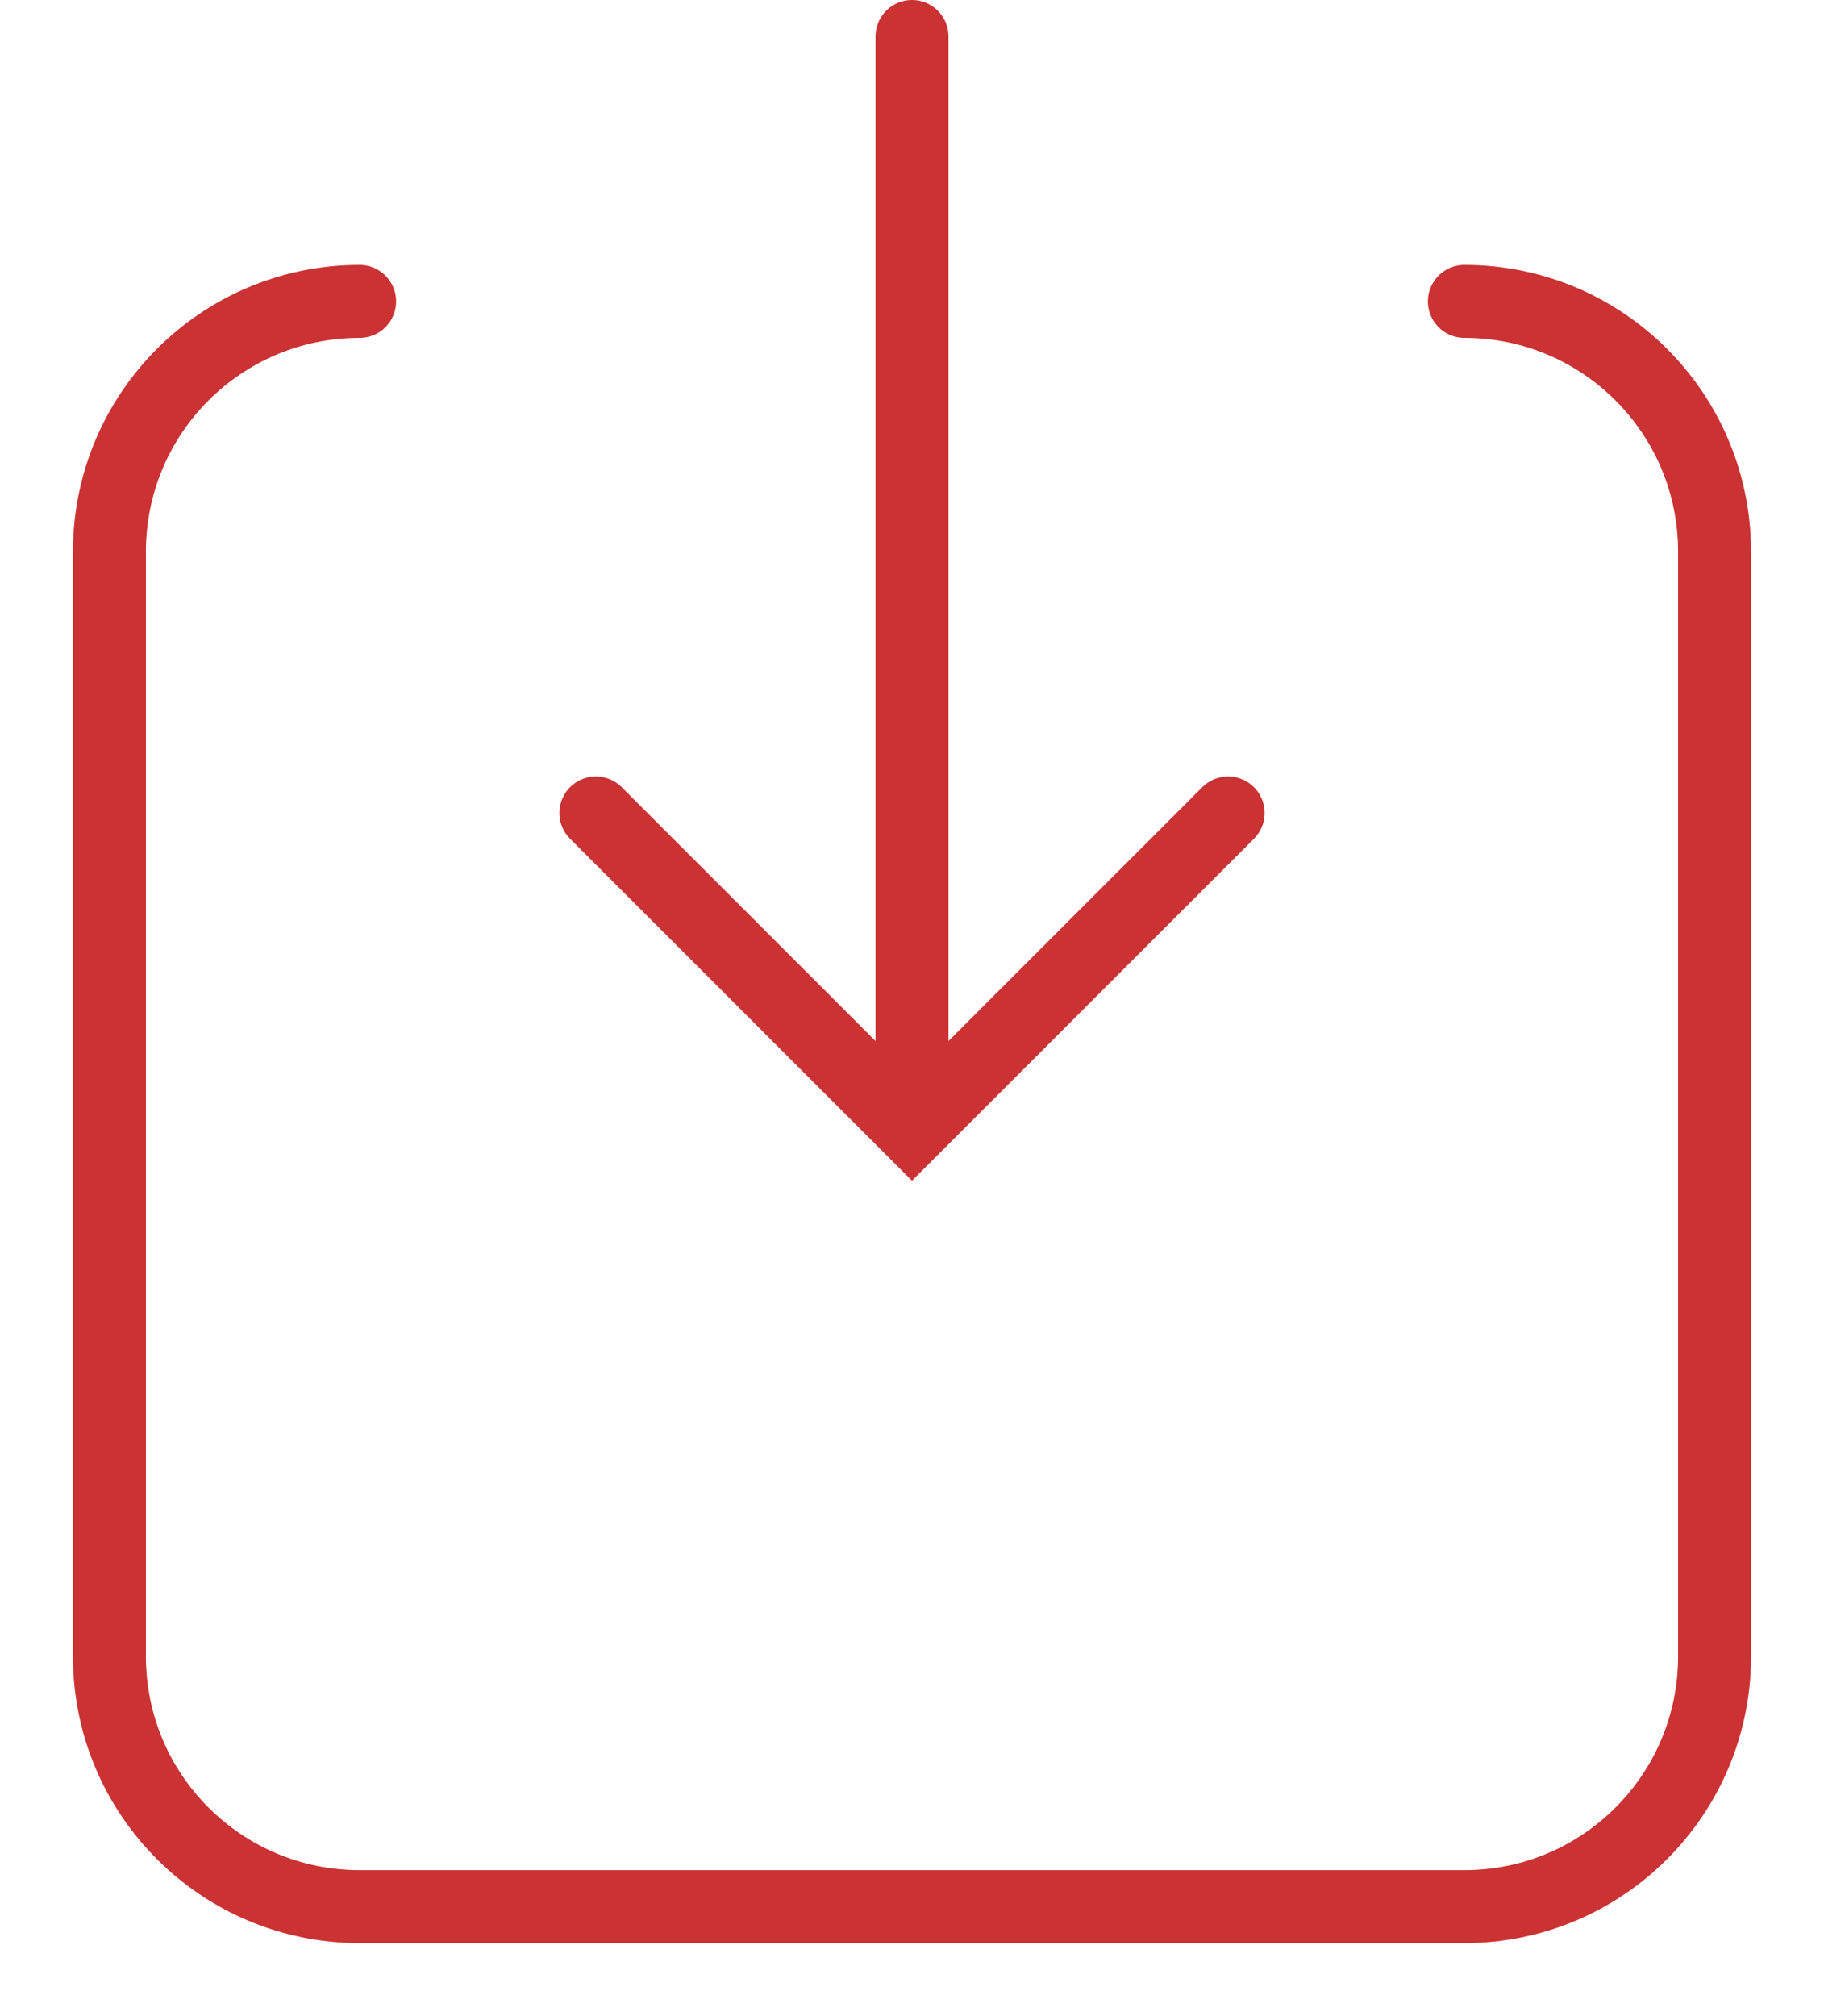<?xml version="1.0" encoding="UTF-8" standalone="no"?><!-- Generator: Gravit.io --><svg xmlns="http://www.w3.org/2000/svg" xmlns:xlink="http://www.w3.org/1999/xlink" style="isolation:isolate" viewBox="837.5 529.373 25 27.631" width="25pt" height="27.631pt"><g><path d=" M 857.571 533.504 C 859.465 533.504 861 535.039 861 536.933 L 861 552.075 C 861 553.969 859.465 555.504 857.571 555.504 L 842.429 555.504 C 840.535 555.504 839 553.969 839 552.075 L 839 536.933 C 839 535.039 840.535 533.504 842.429 533.504" fill="none" vector-effect="non-scaling-stroke" stroke-width="1" stroke="rgb(202,50,51)" stroke-linejoin="miter" stroke-linecap="round" stroke-miterlimit="3" style="mix-blend-mode:source-over;"/><line x1="850" y1="544.256" x2="850" y2="529.873" vector-effect="non-scaling-stroke" stroke-width="1" stroke="rgb(202,50,51)" stroke-linejoin="miter" stroke-linecap="round" stroke-miterlimit="3" style="mix-blend-mode:source-over;"/><path d=" M 854.333 540.515 L 850 544.848 L 845.667 540.515" fill="none" vector-effect="non-scaling-stroke" stroke-width="1" stroke="rgb(202,50,51)" stroke-linejoin="miter" stroke-linecap="round" stroke-miterlimit="3" style="mix-blend-mode:source-over;"/></g></svg>